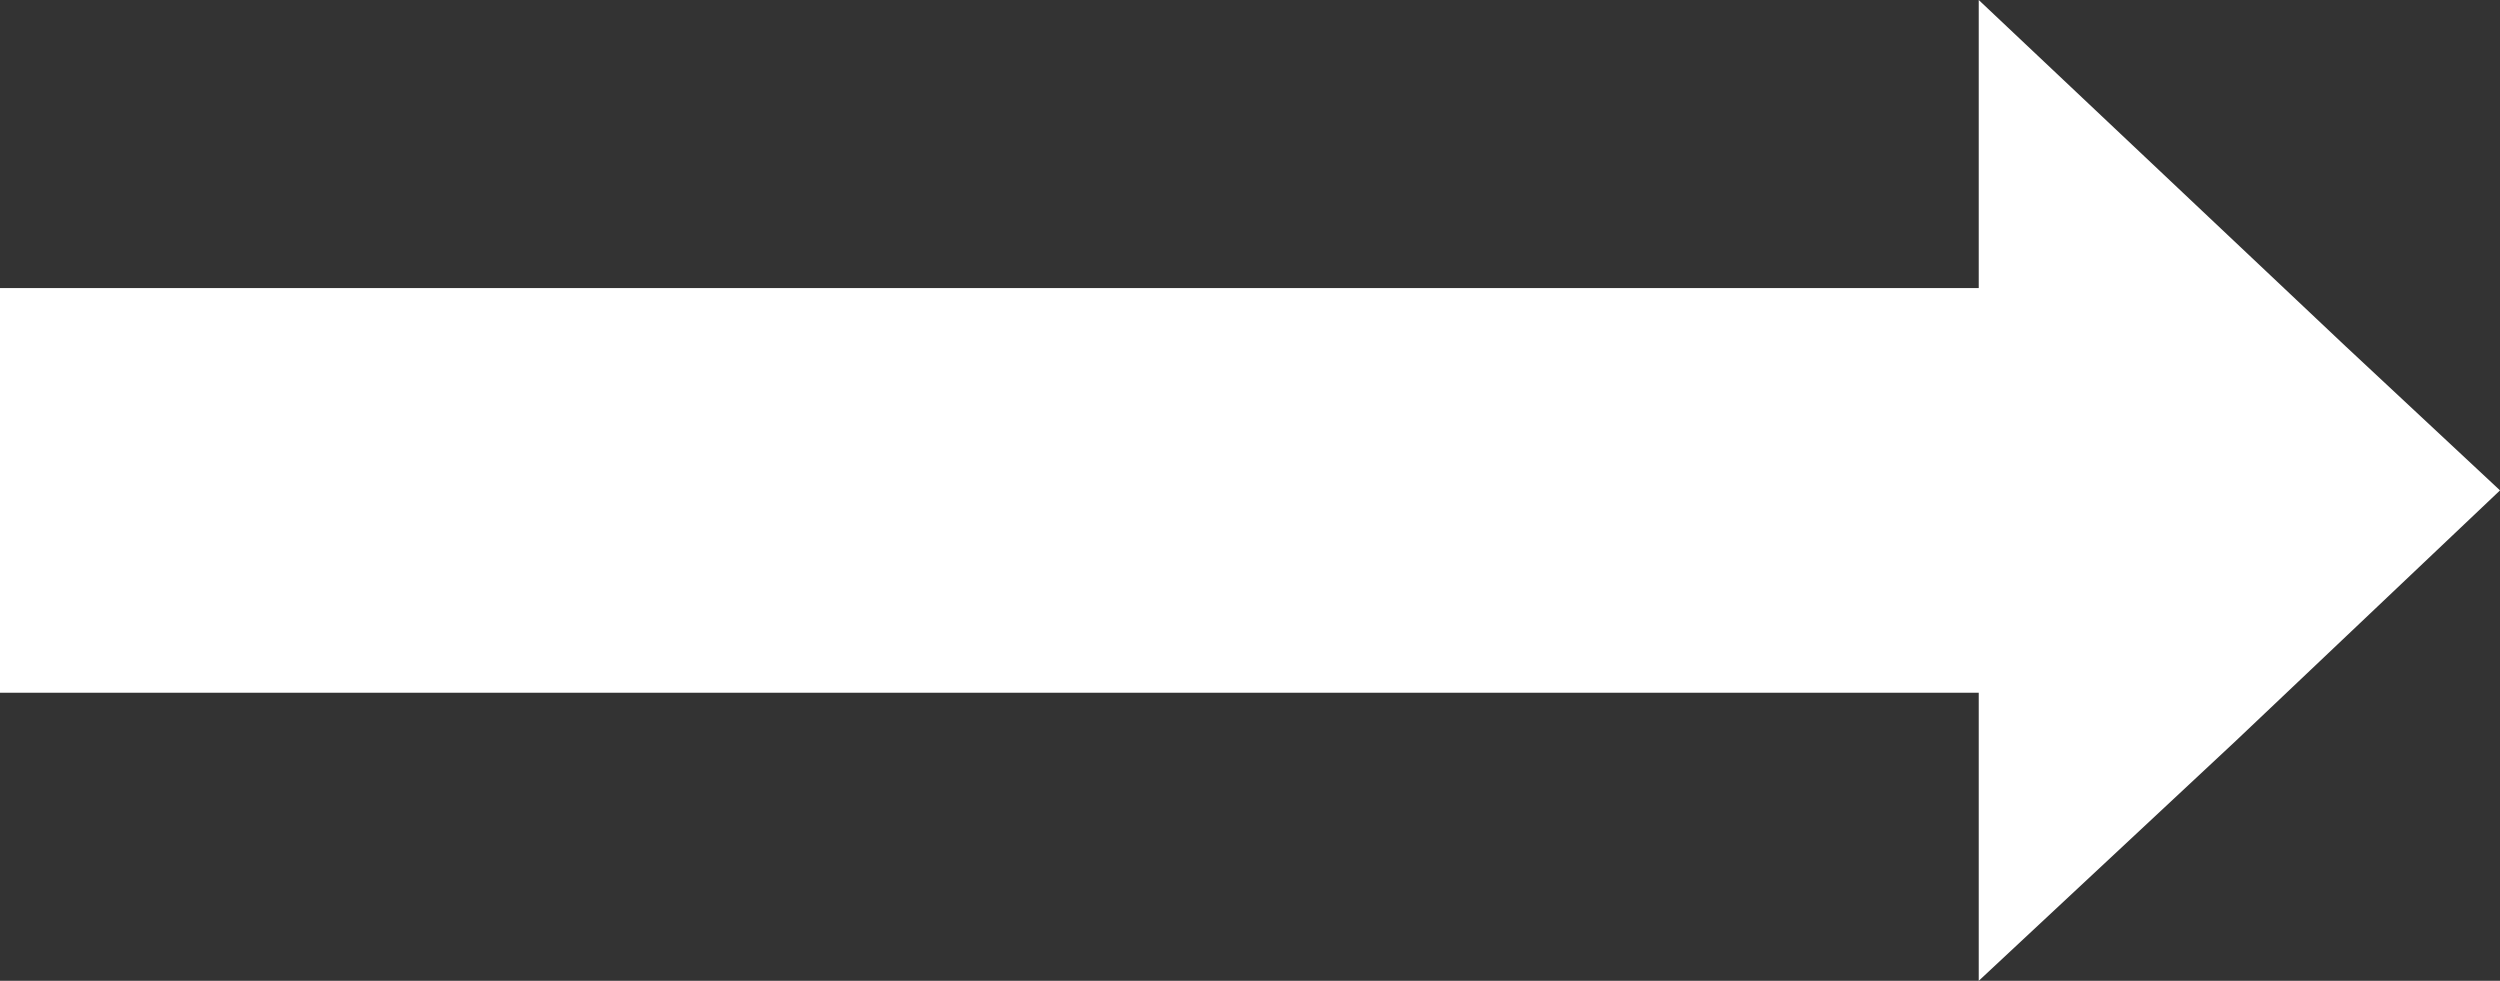 <?xml version="1.0" encoding="utf-8"?>
<!-- Generator: Adobe Illustrator 23.0.1, SVG Export Plug-In . SVG Version: 6.00 Build 0)  -->
<svg version="1.1" id="OBJECTS" xmlns="http://www.w3.org/2000/svg" xmlns:xlink="http://www.w3.org/1999/xlink" x="0px" y="0px"
	 viewBox="0 0 72.9 28.6" style="enable-background:new 0 0 72.9 28.6;" xml:space="preserve">
<rect x="0" y="0" width="72.9" height="28.6" fill="#333333" stroke="none"/>
<style type="text/css">
	.st0{fill:#FFFFFF;}
</style>
<polygon class="st0" points="68.4,10.1 57.7,0 57.7,8.4 0,8.4 0,20.2 57.7,20.2 57.7,28.6 65.2,21.6 72.9,14.3 "/>
</svg>
